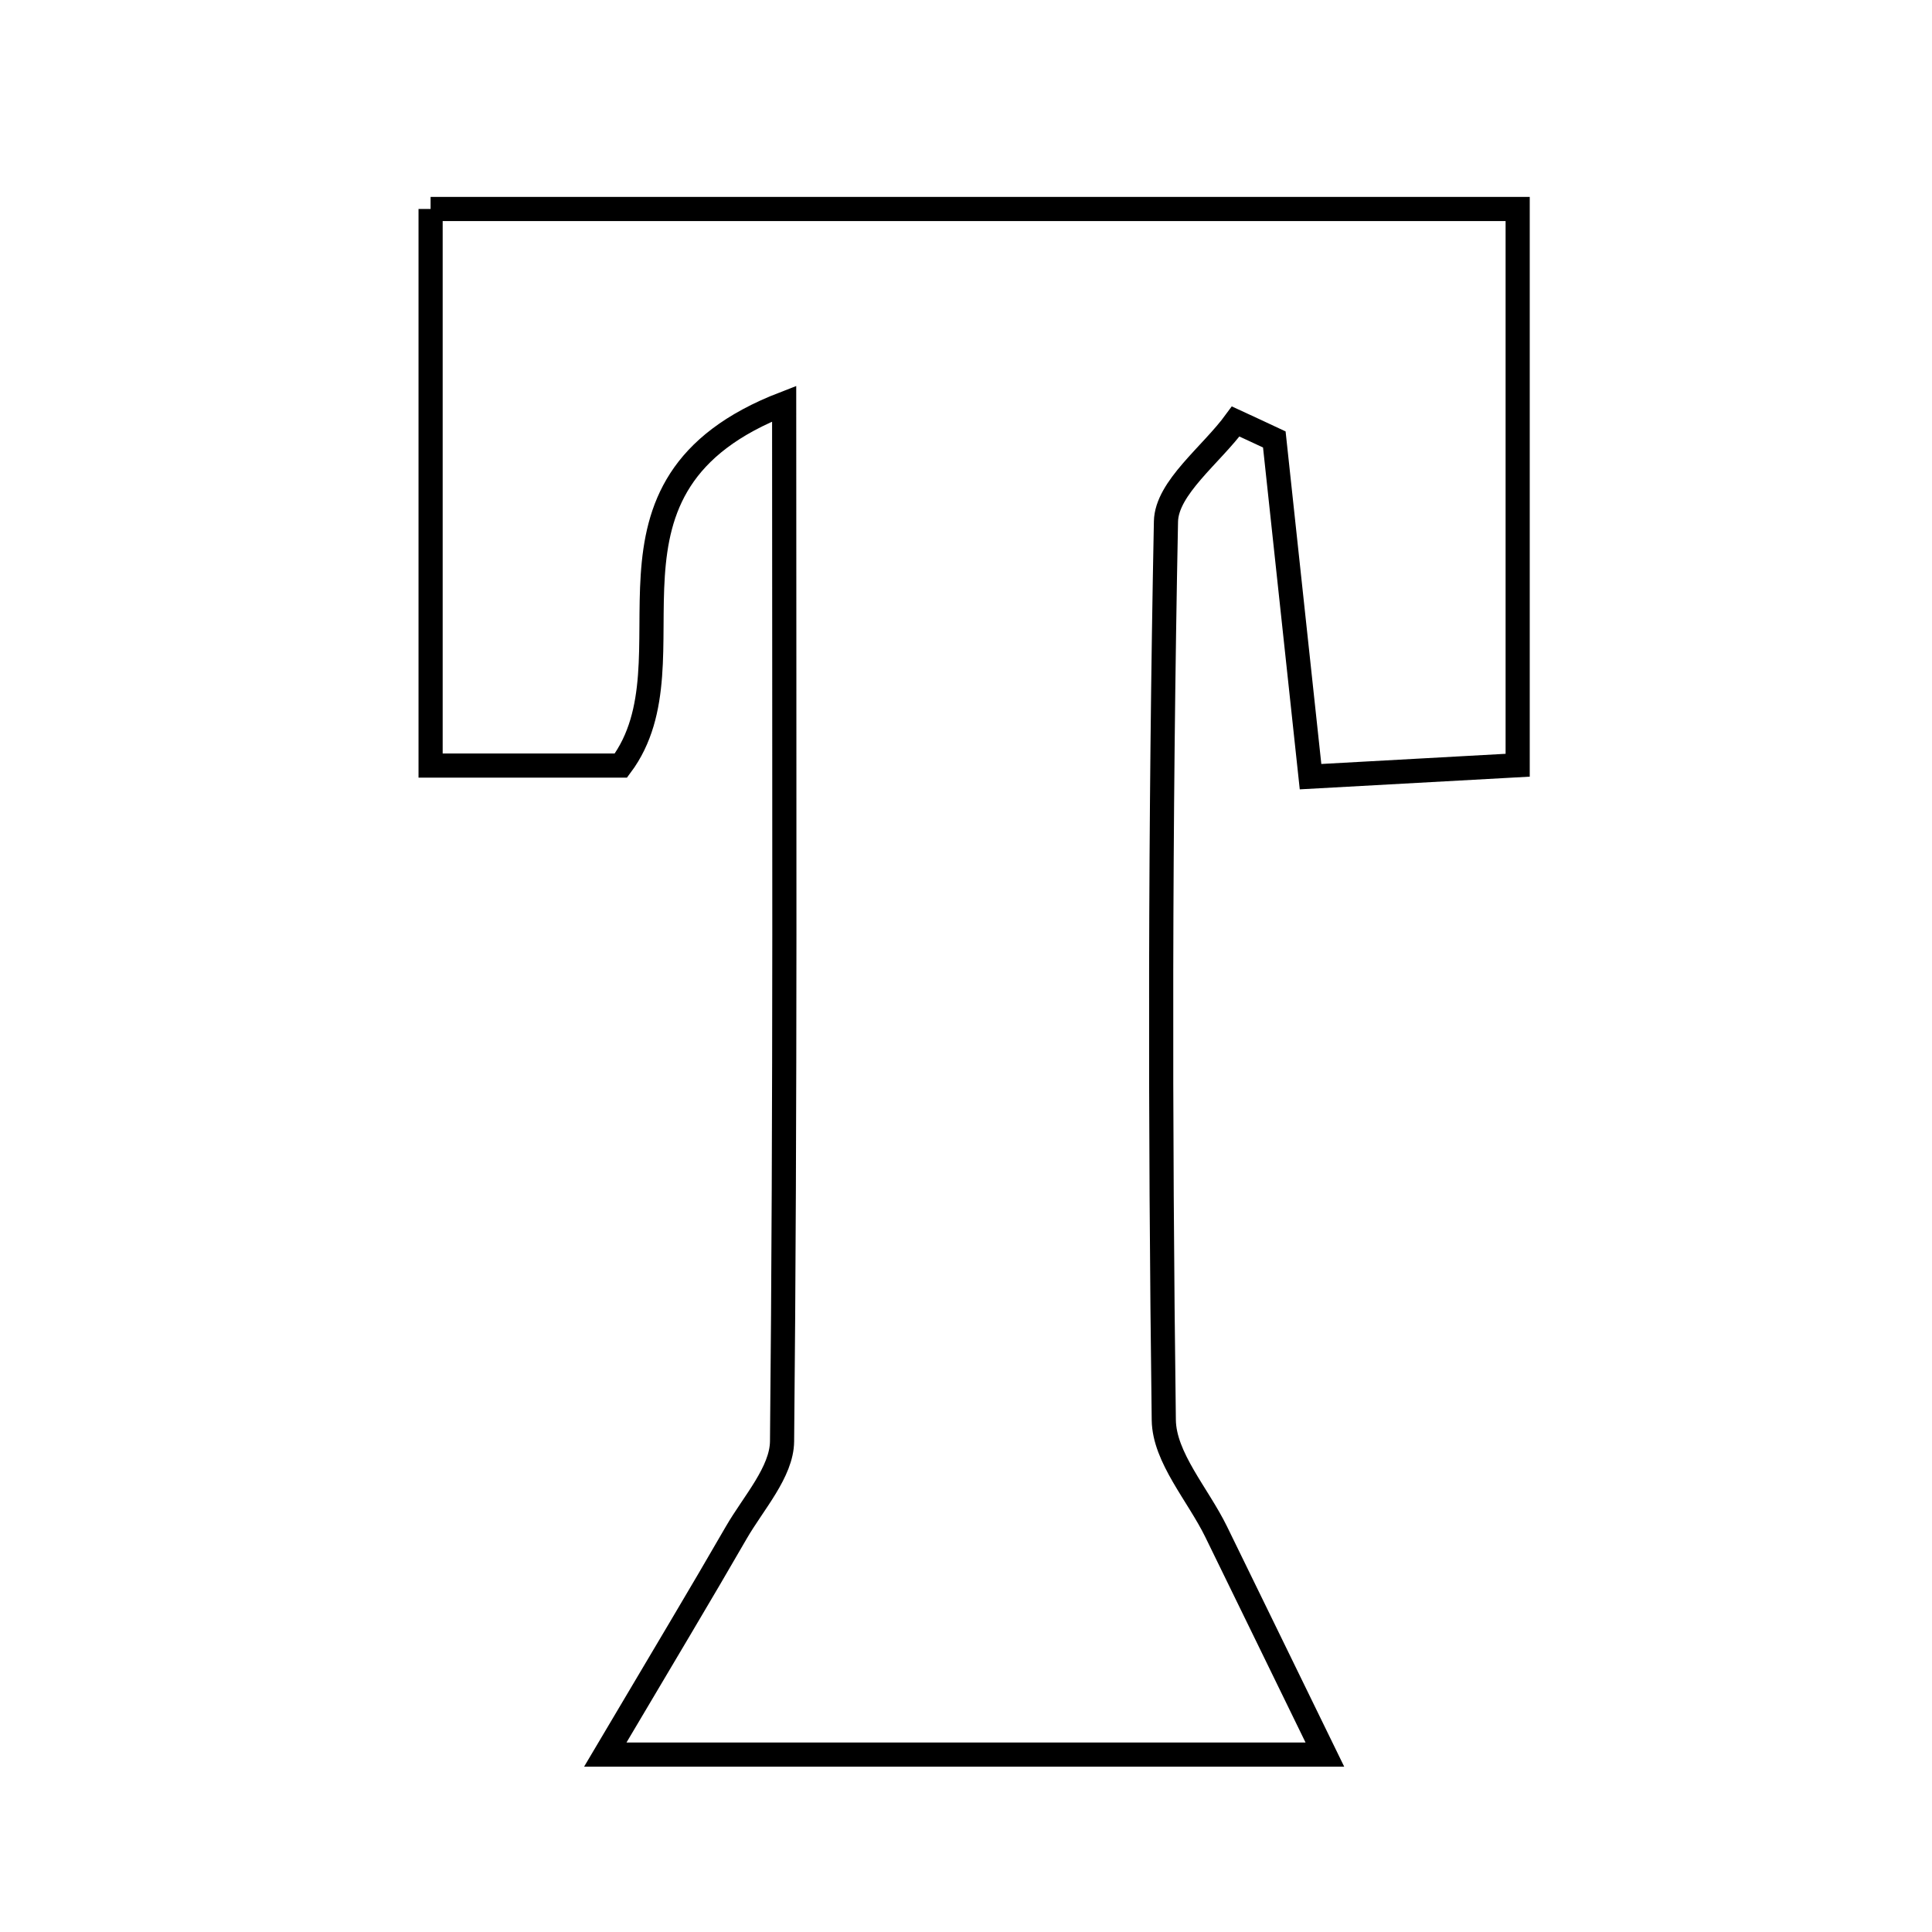 <svg xmlns="http://www.w3.org/2000/svg" viewBox="0.0 0.0 24.0 24.0" height="200px" width="200px"><path fill="none" stroke="black" stroke-width=".3" stroke-opacity="1.0"  filling="0" d="M5.349 2.596 C9.789 2.596 14.209 2.596 18.853 2.596 C18.853 4.8 18.853 7.06 18.853 9.506 C18.02 9.552 17.222 9.596 16.28 9.648 C16.119 8.15 15.975 6.804 15.83 5.459 C15.671 5.384 15.51 5.31 15.35 5.236 C15.048 5.65 14.492 6.059 14.484 6.479 C14.41 10.199 14.409 13.92 14.457 17.64 C14.463 18.106 14.882 18.566 15.108 19.029 C15.497 19.824 15.884 20.62 16.458 21.796 C13.376 21.796 10.911 21.796 7.519 21.796 C8.256 20.551 8.708 19.799 9.146 19.039 C9.359 18.67 9.711 18.286 9.715 17.905 C9.757 13.744 9.741 9.582 9.741 5.014 C7.109 6.031 8.697 8.191 7.713 9.51 C7.045 9.51 6.266 9.51 5.349 9.51 C5.349 7.195 5.349 4.995 5.349 2.596"></path></svg>